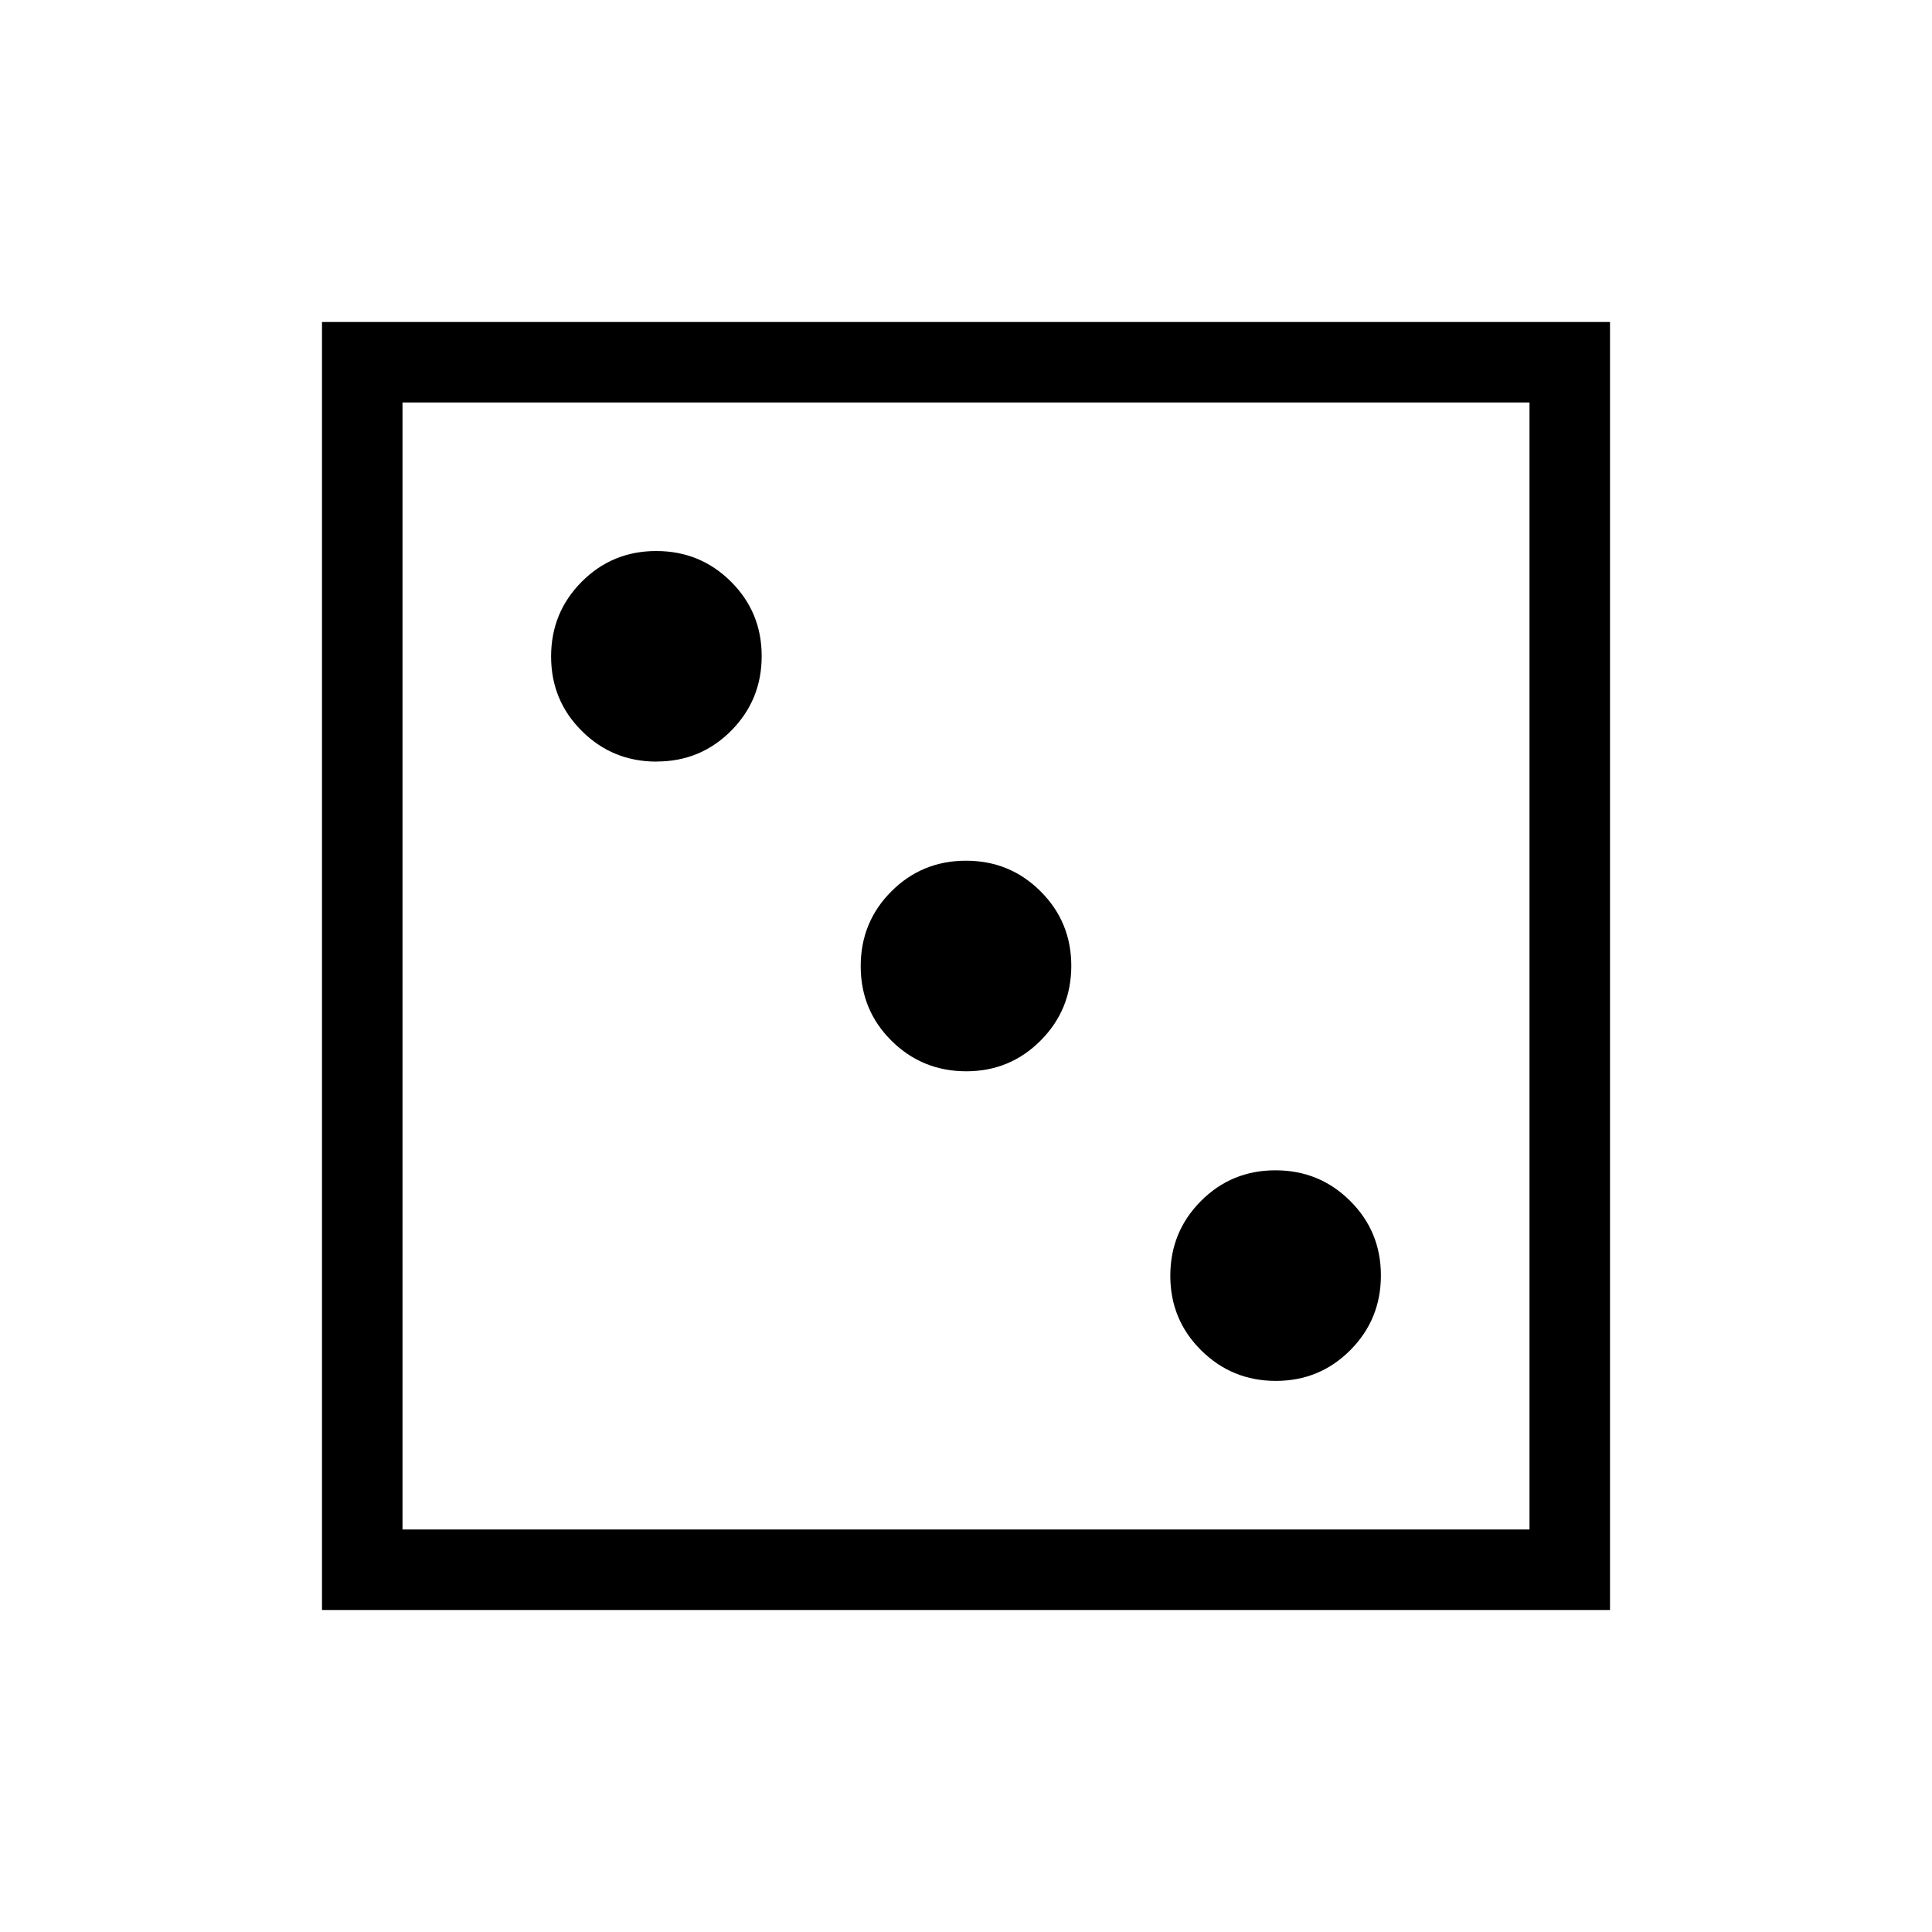 <svg xmlns="http://www.w3.org/2000/svg" xmlns:xlink="http://www.w3.org/1999/xlink" width="24" height="24" viewBox="0 0 24 24"><path fill="currentColor" d="M15.849 17.154q.545 0 .925-.382t.38-.928t-.382-.926t-.928-.38t-.926.382t-.38.928t.383.926t.928.38m-3.847-3.846q.546 0 .926-.383q.38-.382.38-.927t-.382-.926t-.928-.38t-.926.382t-.38.928t.382.926t.928.38M8.156 9.46q.546 0 .926-.382t.38-.928q0-.545-.382-.925t-.928-.38t-.926.382t-.38.928t.382.926t.928.38M4 20V4h16v16zm1-1h14V5H5zm0 0V5z"/></svg>